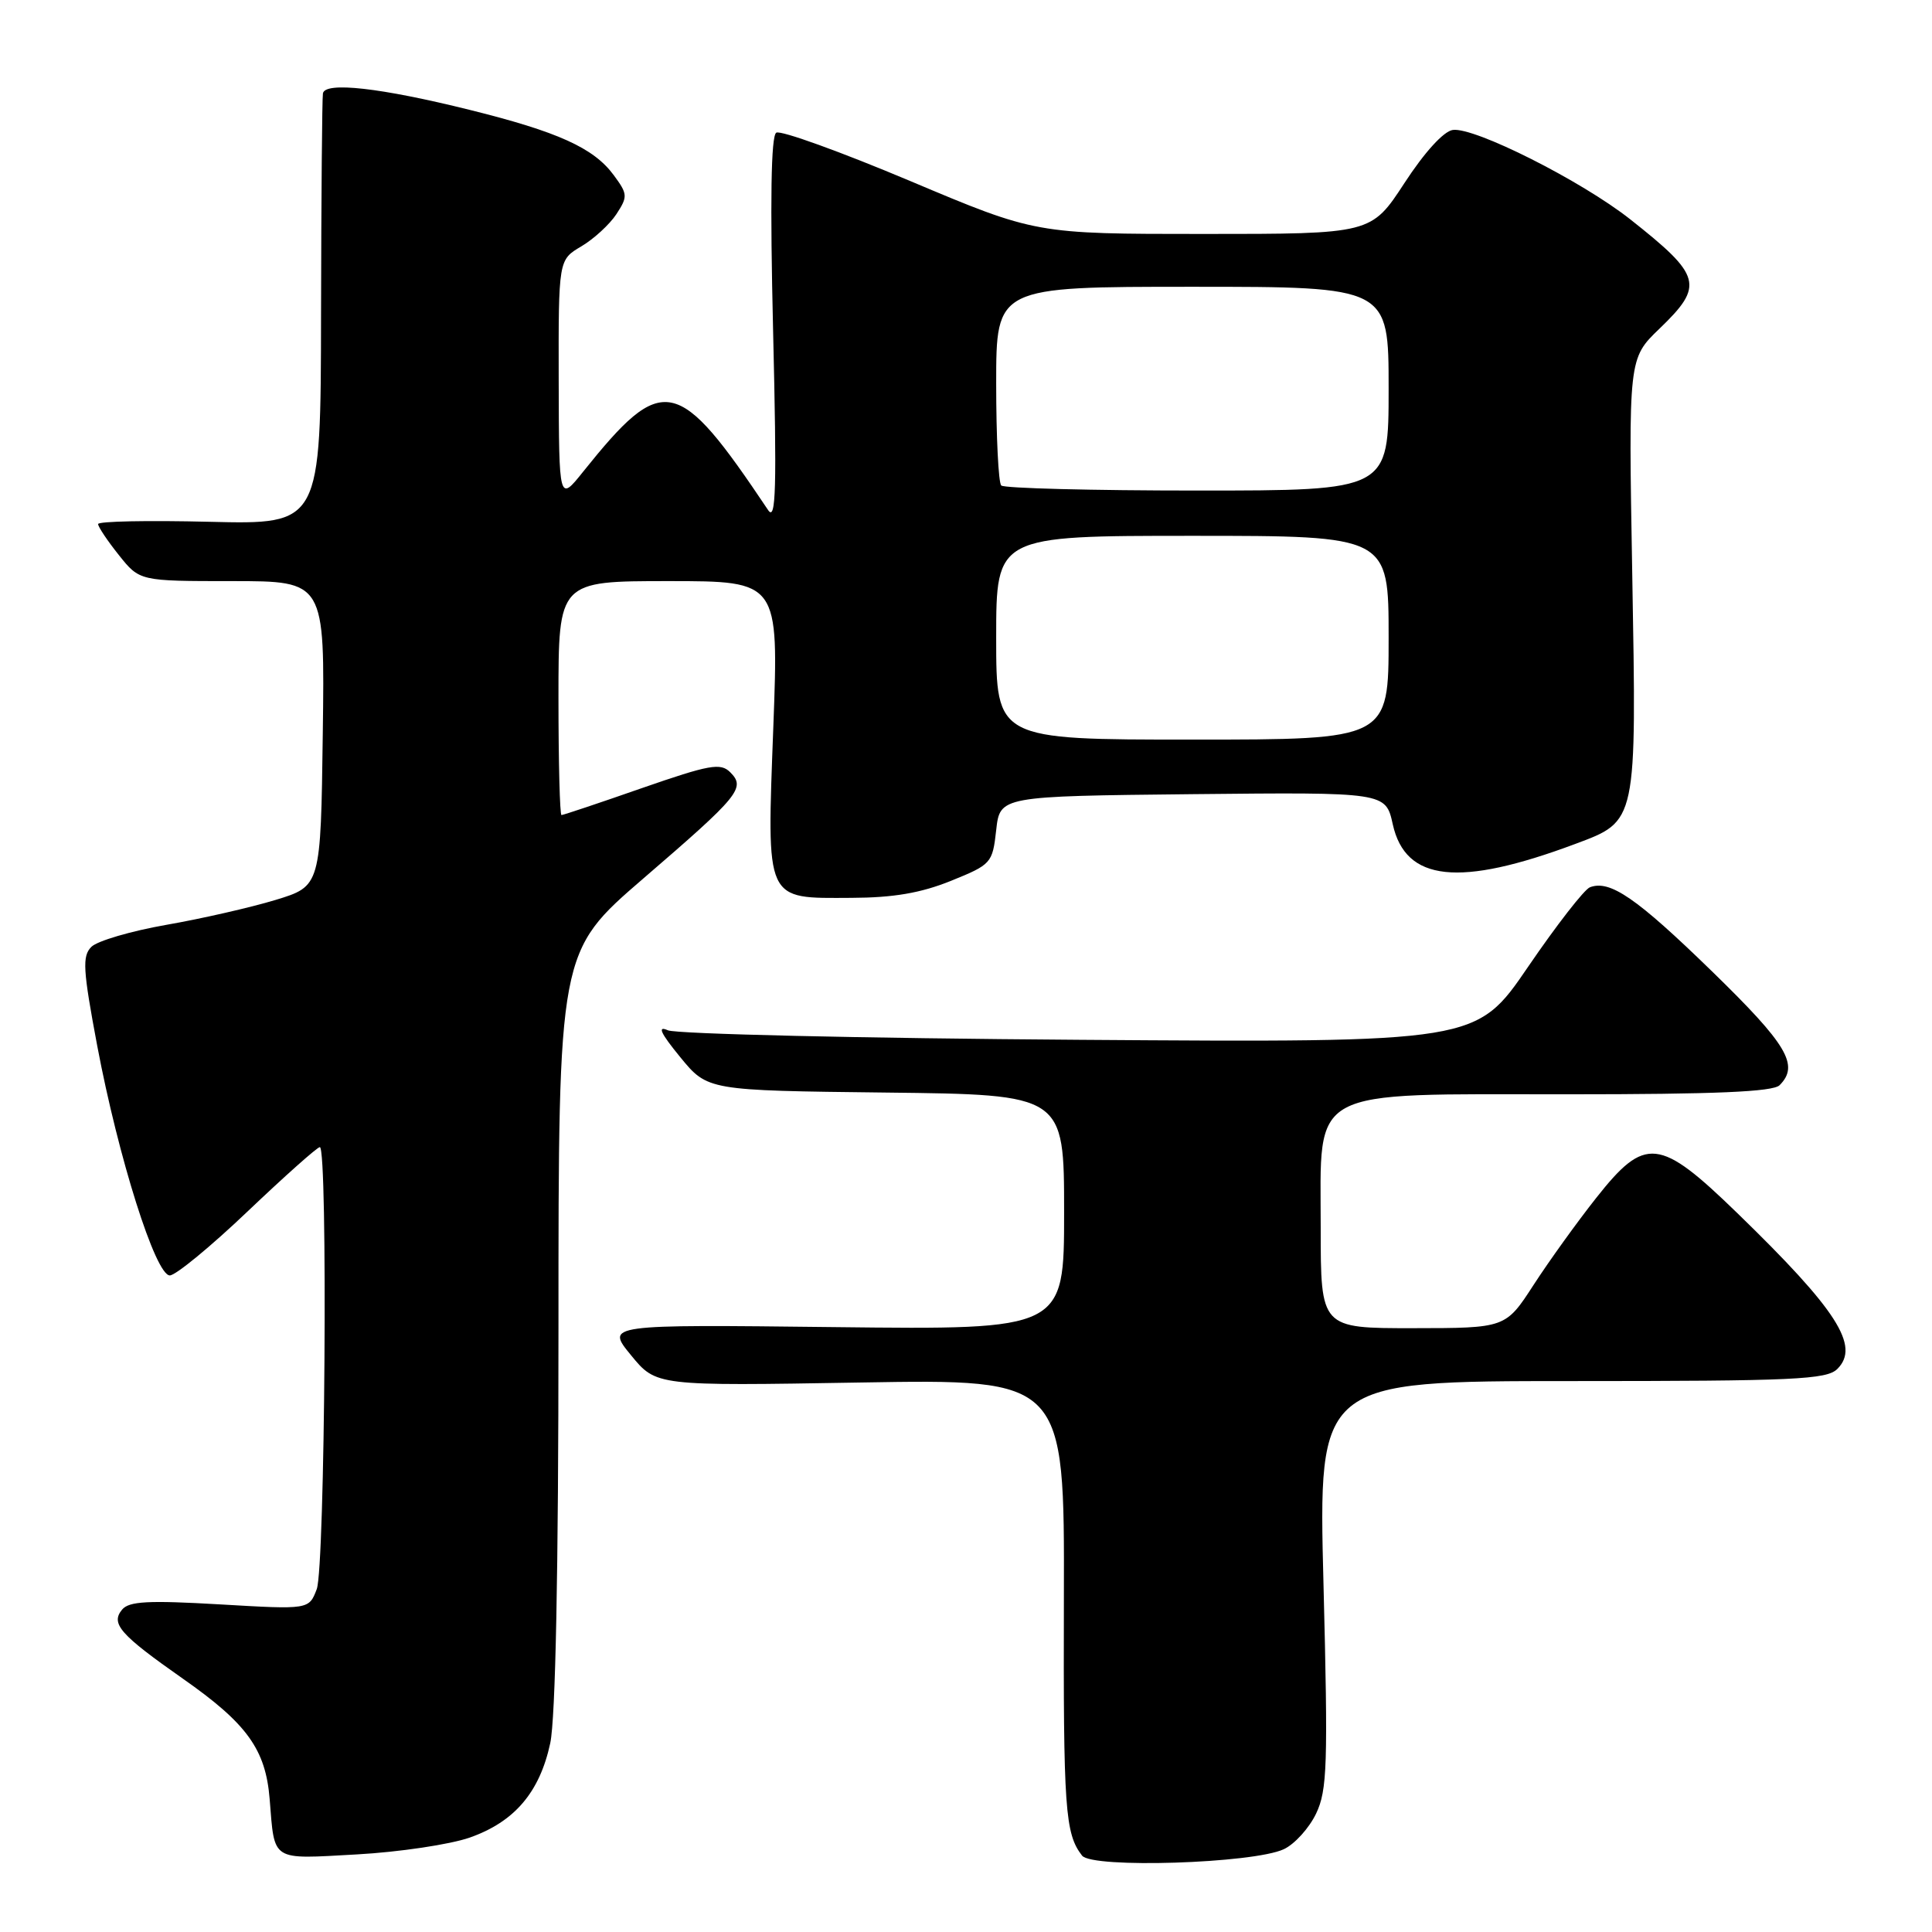 <?xml version="1.0" encoding="UTF-8" standalone="no"?>
<!DOCTYPE svg PUBLIC "-//W3C//DTD SVG 1.1//EN" "http://www.w3.org/Graphics/SVG/1.1/DTD/svg11.dtd" >
<svg xmlns="http://www.w3.org/2000/svg" xmlns:xlink="http://www.w3.org/1999/xlink" version="1.1" viewBox="0 0 256 256">
 <g >
 <path fill="currentColor"
d=" M 170.11 245.03 C 171.55 244.36 173.47 242.23 174.39 240.31 C 175.87 237.20 175.98 233.87 175.37 209.91 C 174.68 183.00 174.68 183.00 208.27 183.00 C 237.77 183.00 242.05 182.80 243.46 181.39 C 246.50 178.36 243.43 173.58 230.21 160.75 C 219.86 150.70 218.00 150.50 211.49 158.75 C 208.99 161.91 205.27 167.08 203.22 170.24 C 199.50 175.98 199.50 175.98 187.25 175.99 C 175.00 176.00 175.00 176.00 175.00 162.69 C 175.00 143.89 172.94 145.00 207.76 145.00 C 227.30 145.00 234.93 144.67 235.80 143.80 C 238.45 141.15 236.85 138.44 226.85 128.71 C 216.85 118.98 213.32 116.55 210.67 117.57 C 209.92 117.86 206.23 122.61 202.47 128.12 C 195.62 138.15 195.62 138.15 143.06 137.78 C 114.15 137.58 89.60 137.01 88.50 136.52 C 87.06 135.88 87.51 136.87 90.13 140.07 C 93.76 144.50 93.76 144.50 117.38 144.77 C 141.00 145.04 141.00 145.04 141.00 160.62 C 141.00 176.20 141.00 176.20 110.64 175.85 C 80.27 175.50 80.27 175.50 83.61 179.57 C 86.95 183.65 86.95 183.65 114.00 183.19 C 141.05 182.73 141.05 182.73 140.97 211.64 C 140.89 239.72 141.12 242.97 143.38 245.88 C 144.73 247.60 166.06 246.92 170.11 245.03 Z  M 62.24 243.49 C 68.18 241.40 71.51 237.49 72.91 230.98 C 73.61 227.70 74.00 208.21 74.00 176.00 C 74.00 126.10 74.00 126.10 85.25 116.40 C 98.00 105.42 98.83 104.40 96.76 102.33 C 95.48 101.05 94.04 101.31 85.05 104.43 C 79.42 106.40 74.62 108.00 74.40 108.00 C 74.18 108.00 74.00 101.03 74.00 92.50 C 74.00 77.00 74.00 77.00 88.59 77.00 C 103.19 77.00 103.19 77.00 102.47 96.30 C 101.60 119.71 101.28 119.02 112.82 118.97 C 118.38 118.95 122.01 118.33 126.00 116.72 C 131.36 114.55 131.51 114.38 132.00 110.00 C 132.50 105.50 132.50 105.50 158.05 105.23 C 183.61 104.97 183.61 104.97 184.55 109.23 C 186.24 116.82 193.35 117.58 208.72 111.83 C 216.94 108.76 216.86 109.13 216.28 76.00 C 215.78 47.50 215.78 47.50 219.89 43.55 C 225.84 37.82 225.50 36.55 216.00 29.05 C 209.53 23.95 195.36 16.81 192.50 17.22 C 191.29 17.39 188.75 20.18 186.10 24.25 C 181.69 31.00 181.69 31.00 159.47 31.00 C 137.24 31.00 137.24 31.00 120.57 23.97 C 111.40 20.11 103.44 17.23 102.86 17.58 C 102.16 18.02 102.03 26.58 102.44 43.86 C 102.94 64.83 102.82 69.15 101.78 67.59 C 89.78 49.67 87.88 49.27 77.27 62.50 C 74.07 66.50 74.07 66.50 74.03 50.47 C 74.00 34.43 74.00 34.43 77.02 32.65 C 78.69 31.66 80.78 29.74 81.68 28.37 C 83.20 26.04 83.18 25.72 81.31 23.19 C 78.66 19.60 73.93 17.46 62.24 14.56 C 50.42 11.62 43.08 10.80 42.79 12.37 C 42.68 12.99 42.57 26.10 42.54 41.50 C 42.50 69.50 42.50 69.50 27.75 69.14 C 19.64 68.94 13.00 69.07 13.00 69.44 C 13.00 69.81 14.24 71.66 15.75 73.55 C 18.50 77.00 18.50 77.00 30.77 77.00 C 43.04 77.00 43.04 77.00 42.77 97.21 C 42.50 117.42 42.50 117.42 36.50 119.25 C 33.20 120.25 26.68 121.74 22.02 122.55 C 17.35 123.37 12.89 124.68 12.11 125.46 C 10.88 126.69 10.98 128.45 12.88 138.56 C 15.68 153.39 20.61 169.00 22.50 169.00 C 23.27 169.00 27.92 165.18 32.83 160.50 C 37.74 155.83 42.04 152.00 42.38 152.00 C 43.46 152.00 43.07 207.68 41.97 210.57 C 40.94 213.28 40.94 213.28 29.14 212.59 C 19.67 212.04 17.10 212.17 16.18 213.28 C 14.63 215.15 15.90 216.59 24.24 222.44 C 32.74 228.39 35.20 231.81 35.73 238.38 C 36.41 246.75 35.79 246.35 47.27 245.72 C 52.90 245.41 59.63 244.40 62.24 243.49 Z  M 132.00 84.50 C 132.00 71.00 132.00 71.00 158.00 71.00 C 184.00 71.00 184.00 71.00 184.00 84.50 C 184.00 98.00 184.00 98.00 158.00 98.00 C 132.00 98.00 132.00 98.00 132.00 84.50 Z  M 132.67 64.33 C 132.30 63.97 132.00 57.89 132.00 50.83 C 132.00 38.00 132.00 38.00 158.00 38.00 C 184.00 38.00 184.00 38.00 184.00 51.50 C 184.00 65.00 184.00 65.00 158.67 65.00 C 144.73 65.00 133.03 64.70 132.67 64.33 Z "/>
</g>
</svg>